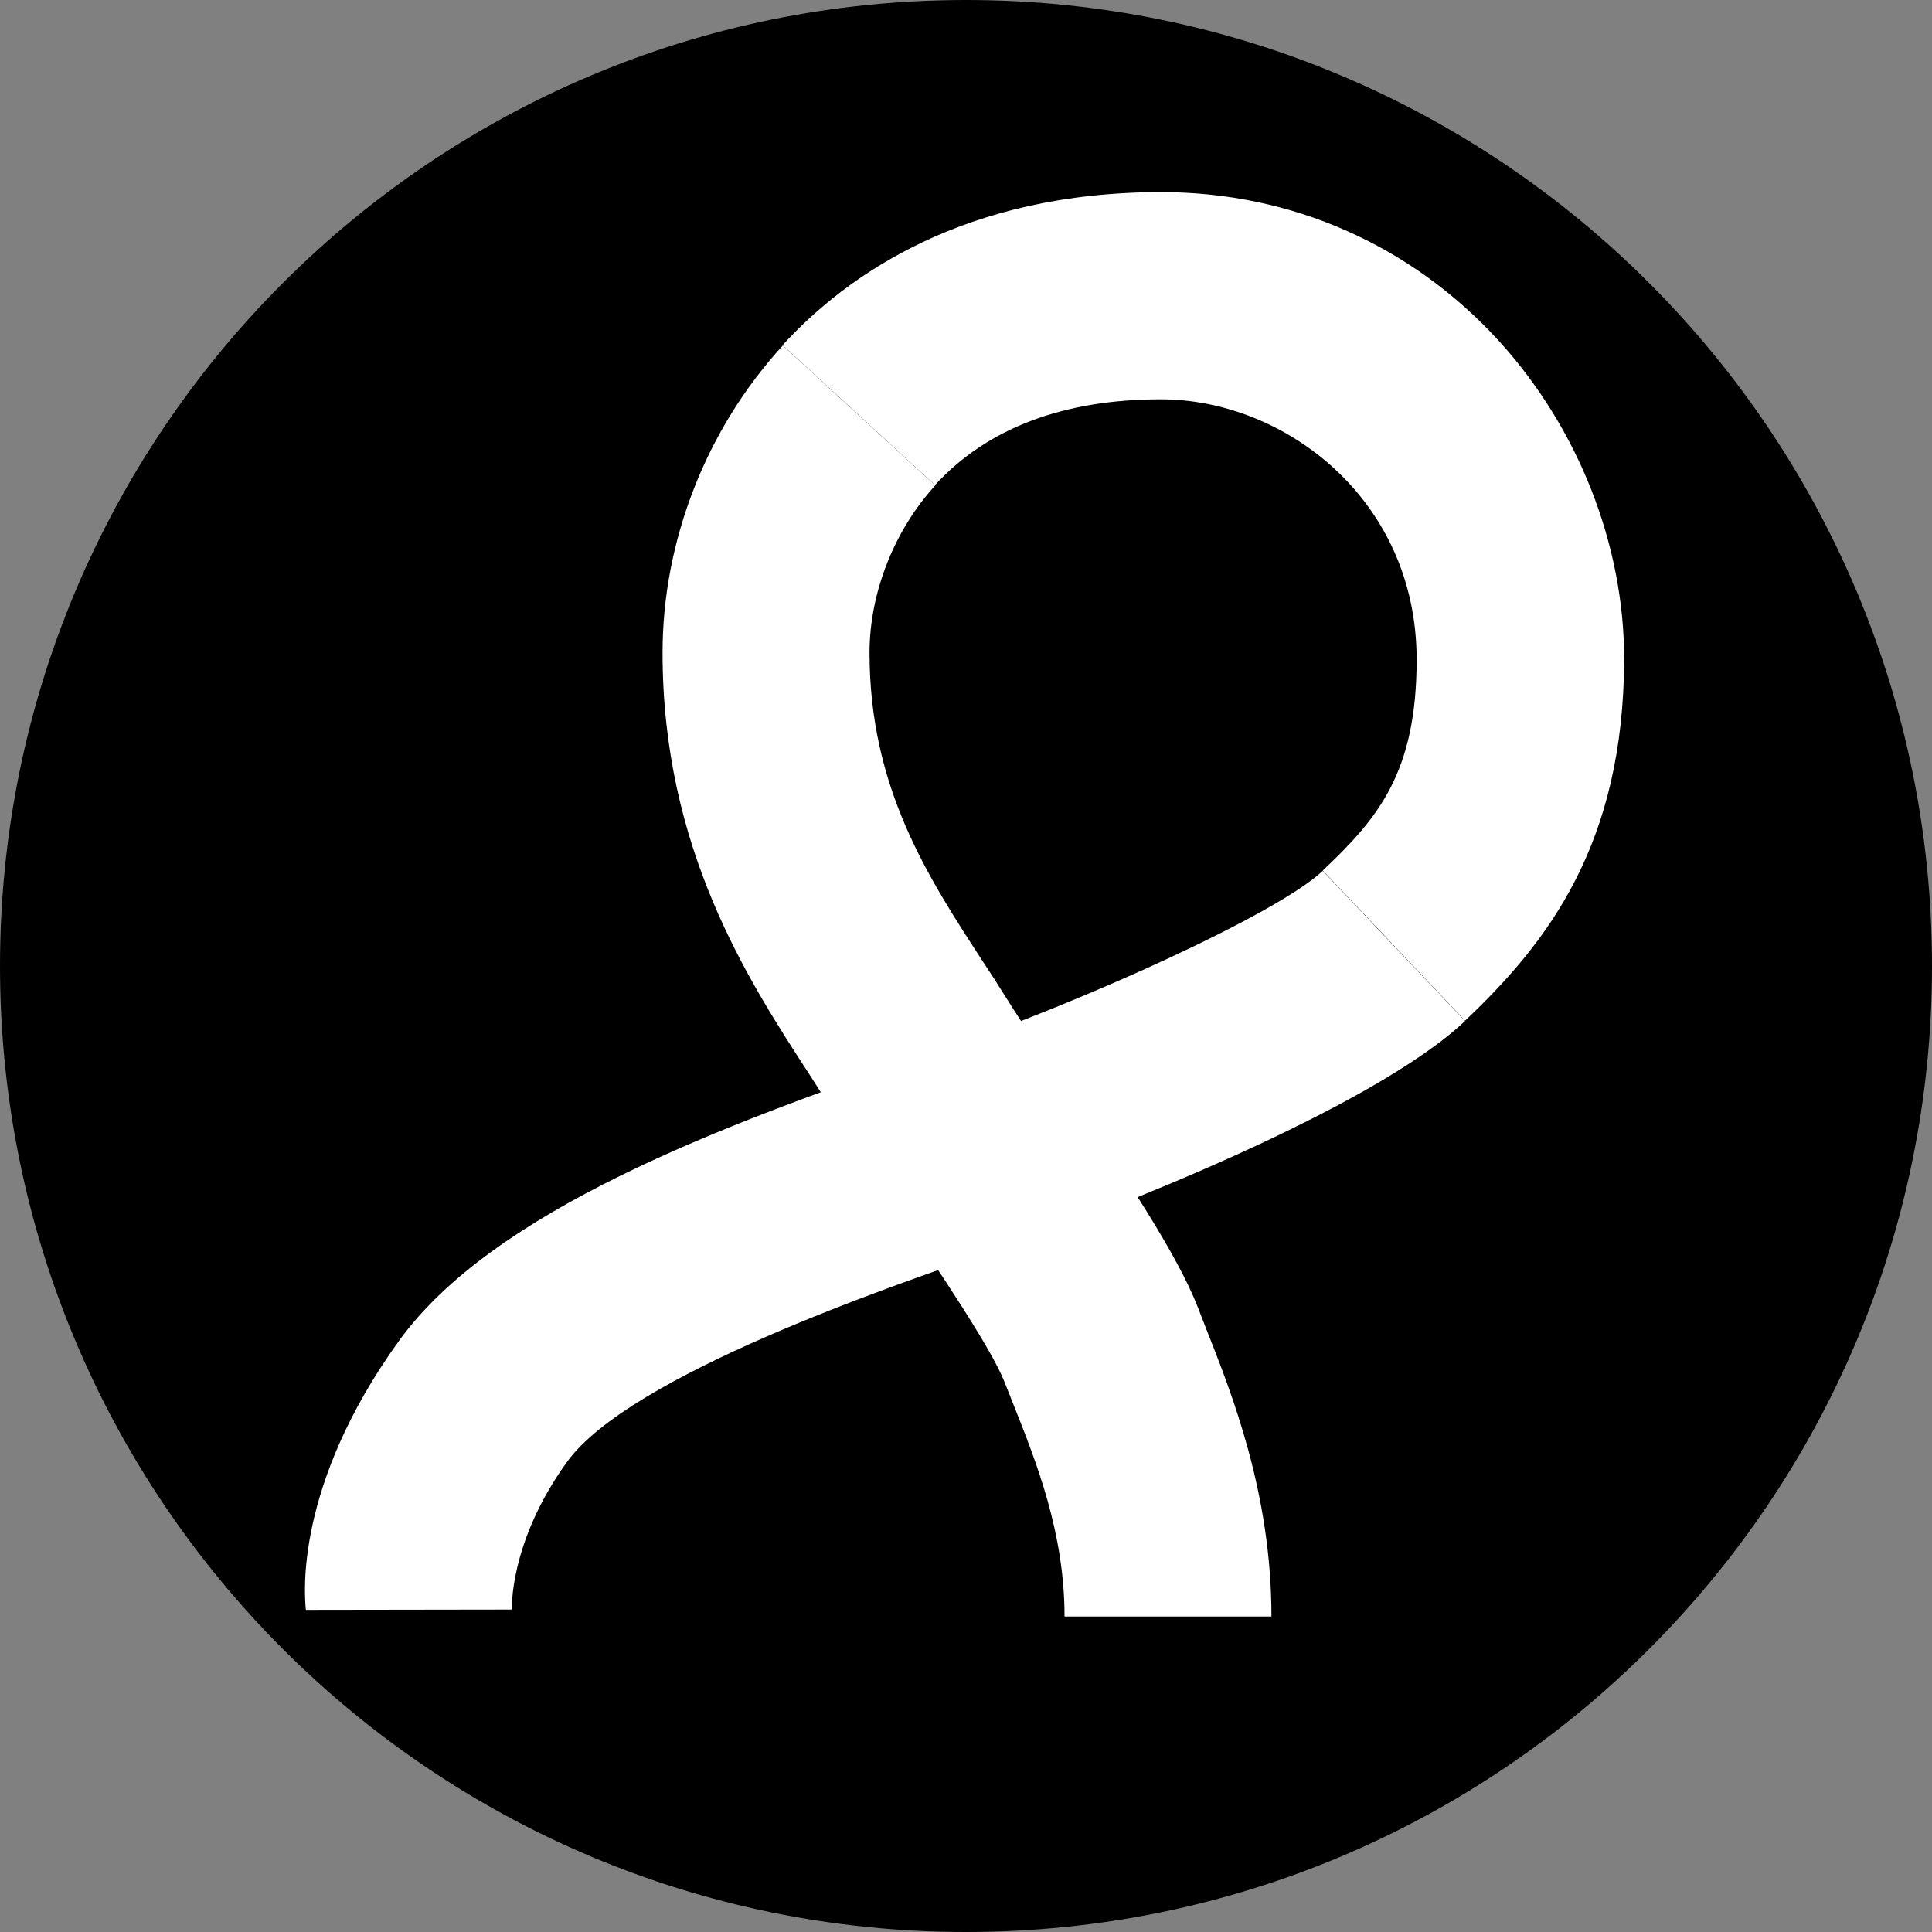 <svg width="32" height="32" viewBox="0 0 32 32" fill="none" xmlns="http://www.w3.org/2000/svg">
<rect x="0" y="0" width="32" height="32" fill="#808080" stroke="none"/>
<path d="M16 32C24.837 32 32 24.837 32 16C32 7.163 24.837 0 16 0C7.163 0 0 7.163 0 16C0 24.837 7.163 32 16 32Z" fill="black"/>
<path d="M5.066 26.664C5.042 26.424 4.874 24.61 6.611 22.205C8.162 20.059 11.925 18.643 15.328 17.482L15.63 17.381C17.92 16.598 21.16 15.134 21.909 14.424L24.266 16.91C22.73 18.365 18.314 20.083 16.744 20.621L16.437 20.726C14.795 21.288 10.427 22.776 9.39 24.216C8.43 25.546 8.478 26.65 8.478 26.659L5.066 26.664Z" fill="white"/>
<path d="M21.059 26.774H17.632C17.632 25.382 17.162 24.211 16.787 23.266C16.734 23.136 16.686 23.011 16.638 22.891C16.432 22.358 15.568 21.072 14.877 20.045C14.488 19.464 14.08 18.864 13.749 18.331C13.638 18.158 13.523 17.981 13.408 17.798C12.381 16.219 10.974 14.054 10.974 10.81C10.974 8.957 11.699 7.104 12.966 5.722L15.491 8.04C14.81 8.784 14.402 9.821 14.402 10.81C14.402 13.037 15.357 14.51 16.283 15.931C16.413 16.128 16.538 16.32 16.653 16.507C16.96 16.997 17.334 17.549 17.728 18.134C18.635 19.488 19.494 20.765 19.84 21.653C19.883 21.763 19.926 21.878 19.974 21.998C20.402 23.083 21.059 24.725 21.059 26.774Z" fill="white"/>
<path d="M24.266 16.906L21.909 14.419C22.821 13.555 23.464 12.802 23.464 10.925C23.464 8.261 21.266 6.614 19.23 6.614C17.608 6.614 16.35 7.094 15.486 8.035L12.962 5.717C14.022 4.56 15.971 3.182 19.235 3.182C21.4 3.182 23.392 4.066 24.842 5.664C26.147 7.109 26.901 9.024 26.901 10.92C26.891 13.997 25.629 15.614 24.266 16.906Z" fill="white"/>
</svg>
